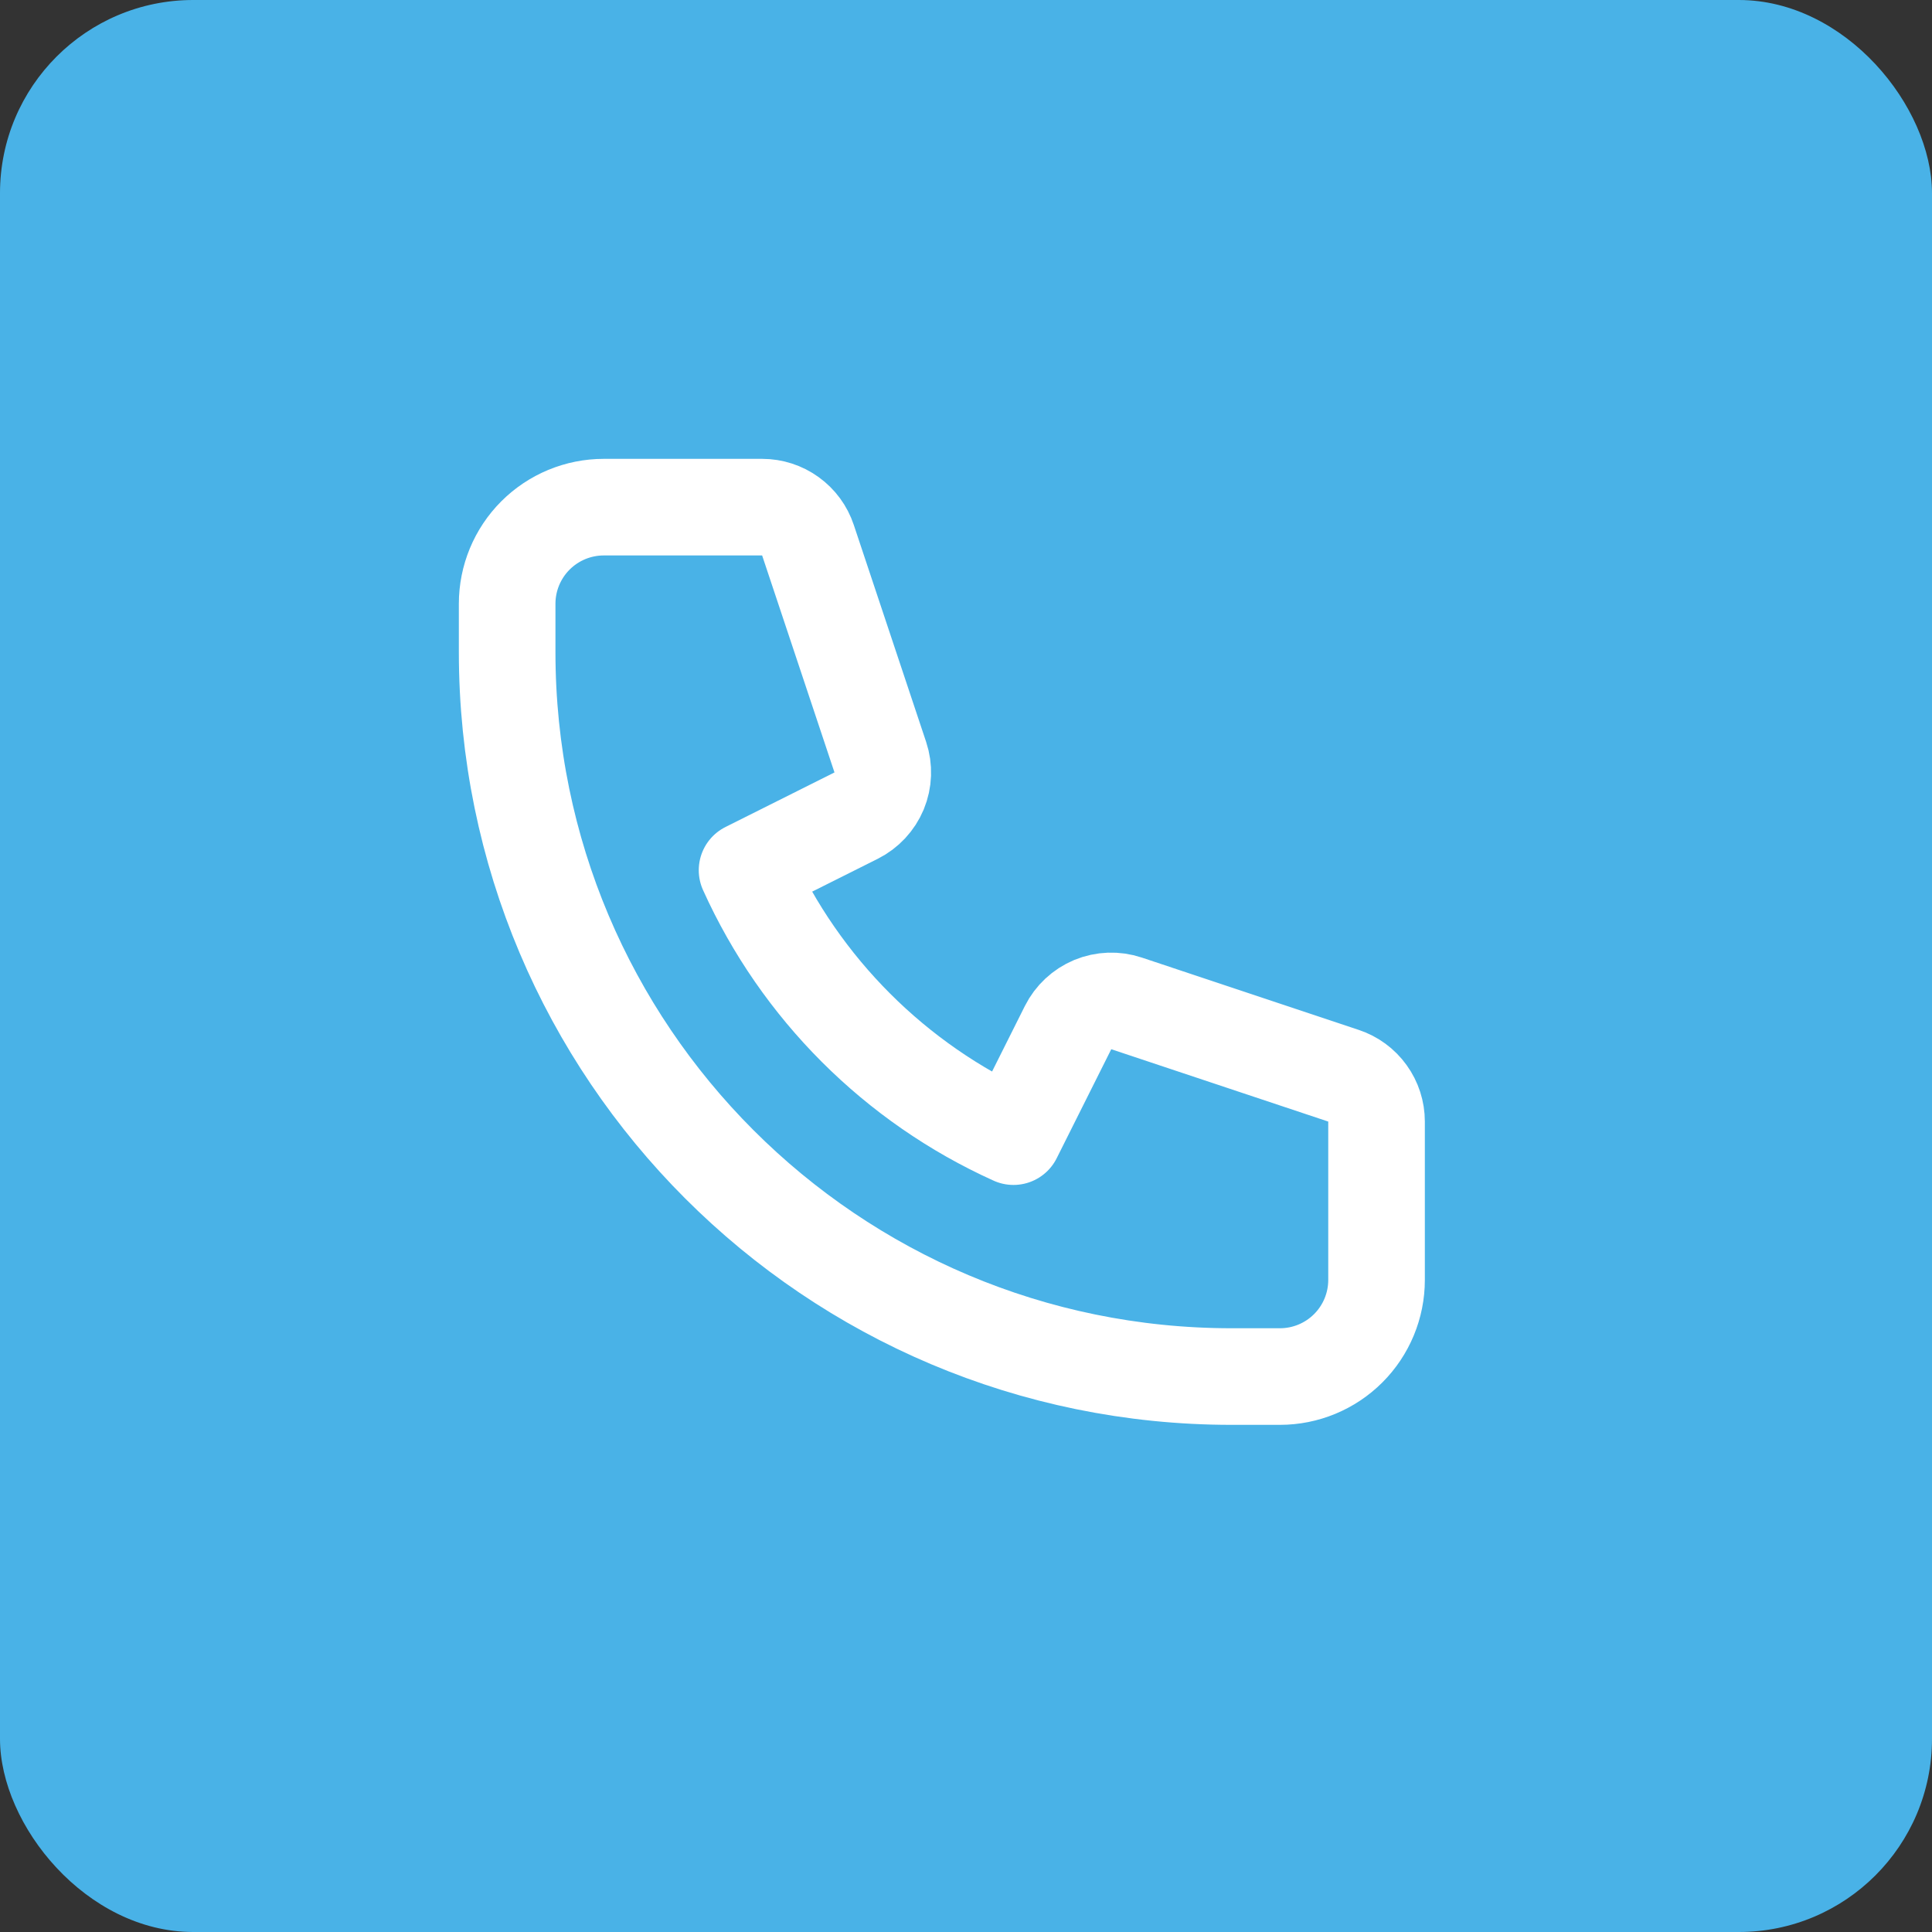 <svg width="40" height="40" viewBox="0 0 40 40" fill="none" xmlns="http://www.w3.org/2000/svg">
<rect x="0" y="0" width="40" height="40" fill="#333333" stroke="none"/>
<rect width="40" height="40" rx="4" fill="#49B2E7"/>
<path d="M10.5 12.5C10.5 11.97 10.711 11.461 11.086 11.086C11.461 10.711 11.97 10.5 12.5 10.5H15.78C15.99 10.5 16.194 10.566 16.364 10.689C16.535 10.812 16.662 10.985 16.728 11.184L18.226 15.677C18.302 15.905 18.293 16.153 18.201 16.376C18.108 16.598 17.939 16.779 17.724 16.887L15.467 18.017C16.573 20.465 18.535 22.427 20.983 23.533L22.113 21.276C22.221 21.061 22.402 20.892 22.624 20.799C22.847 20.707 23.095 20.698 23.323 20.774L27.816 22.272C28.015 22.338 28.189 22.466 28.311 22.636C28.434 22.806 28.5 23.011 28.5 23.221V26.5C28.5 27.03 28.289 27.539 27.914 27.914C27.539 28.289 27.03 28.5 26.5 28.5H25.5C17.216 28.5 10.5 21.784 10.5 13.5V12.5Z" stroke="white" stroke-width="2" stroke-linecap="round" stroke-linejoin="round"/>
</svg>
